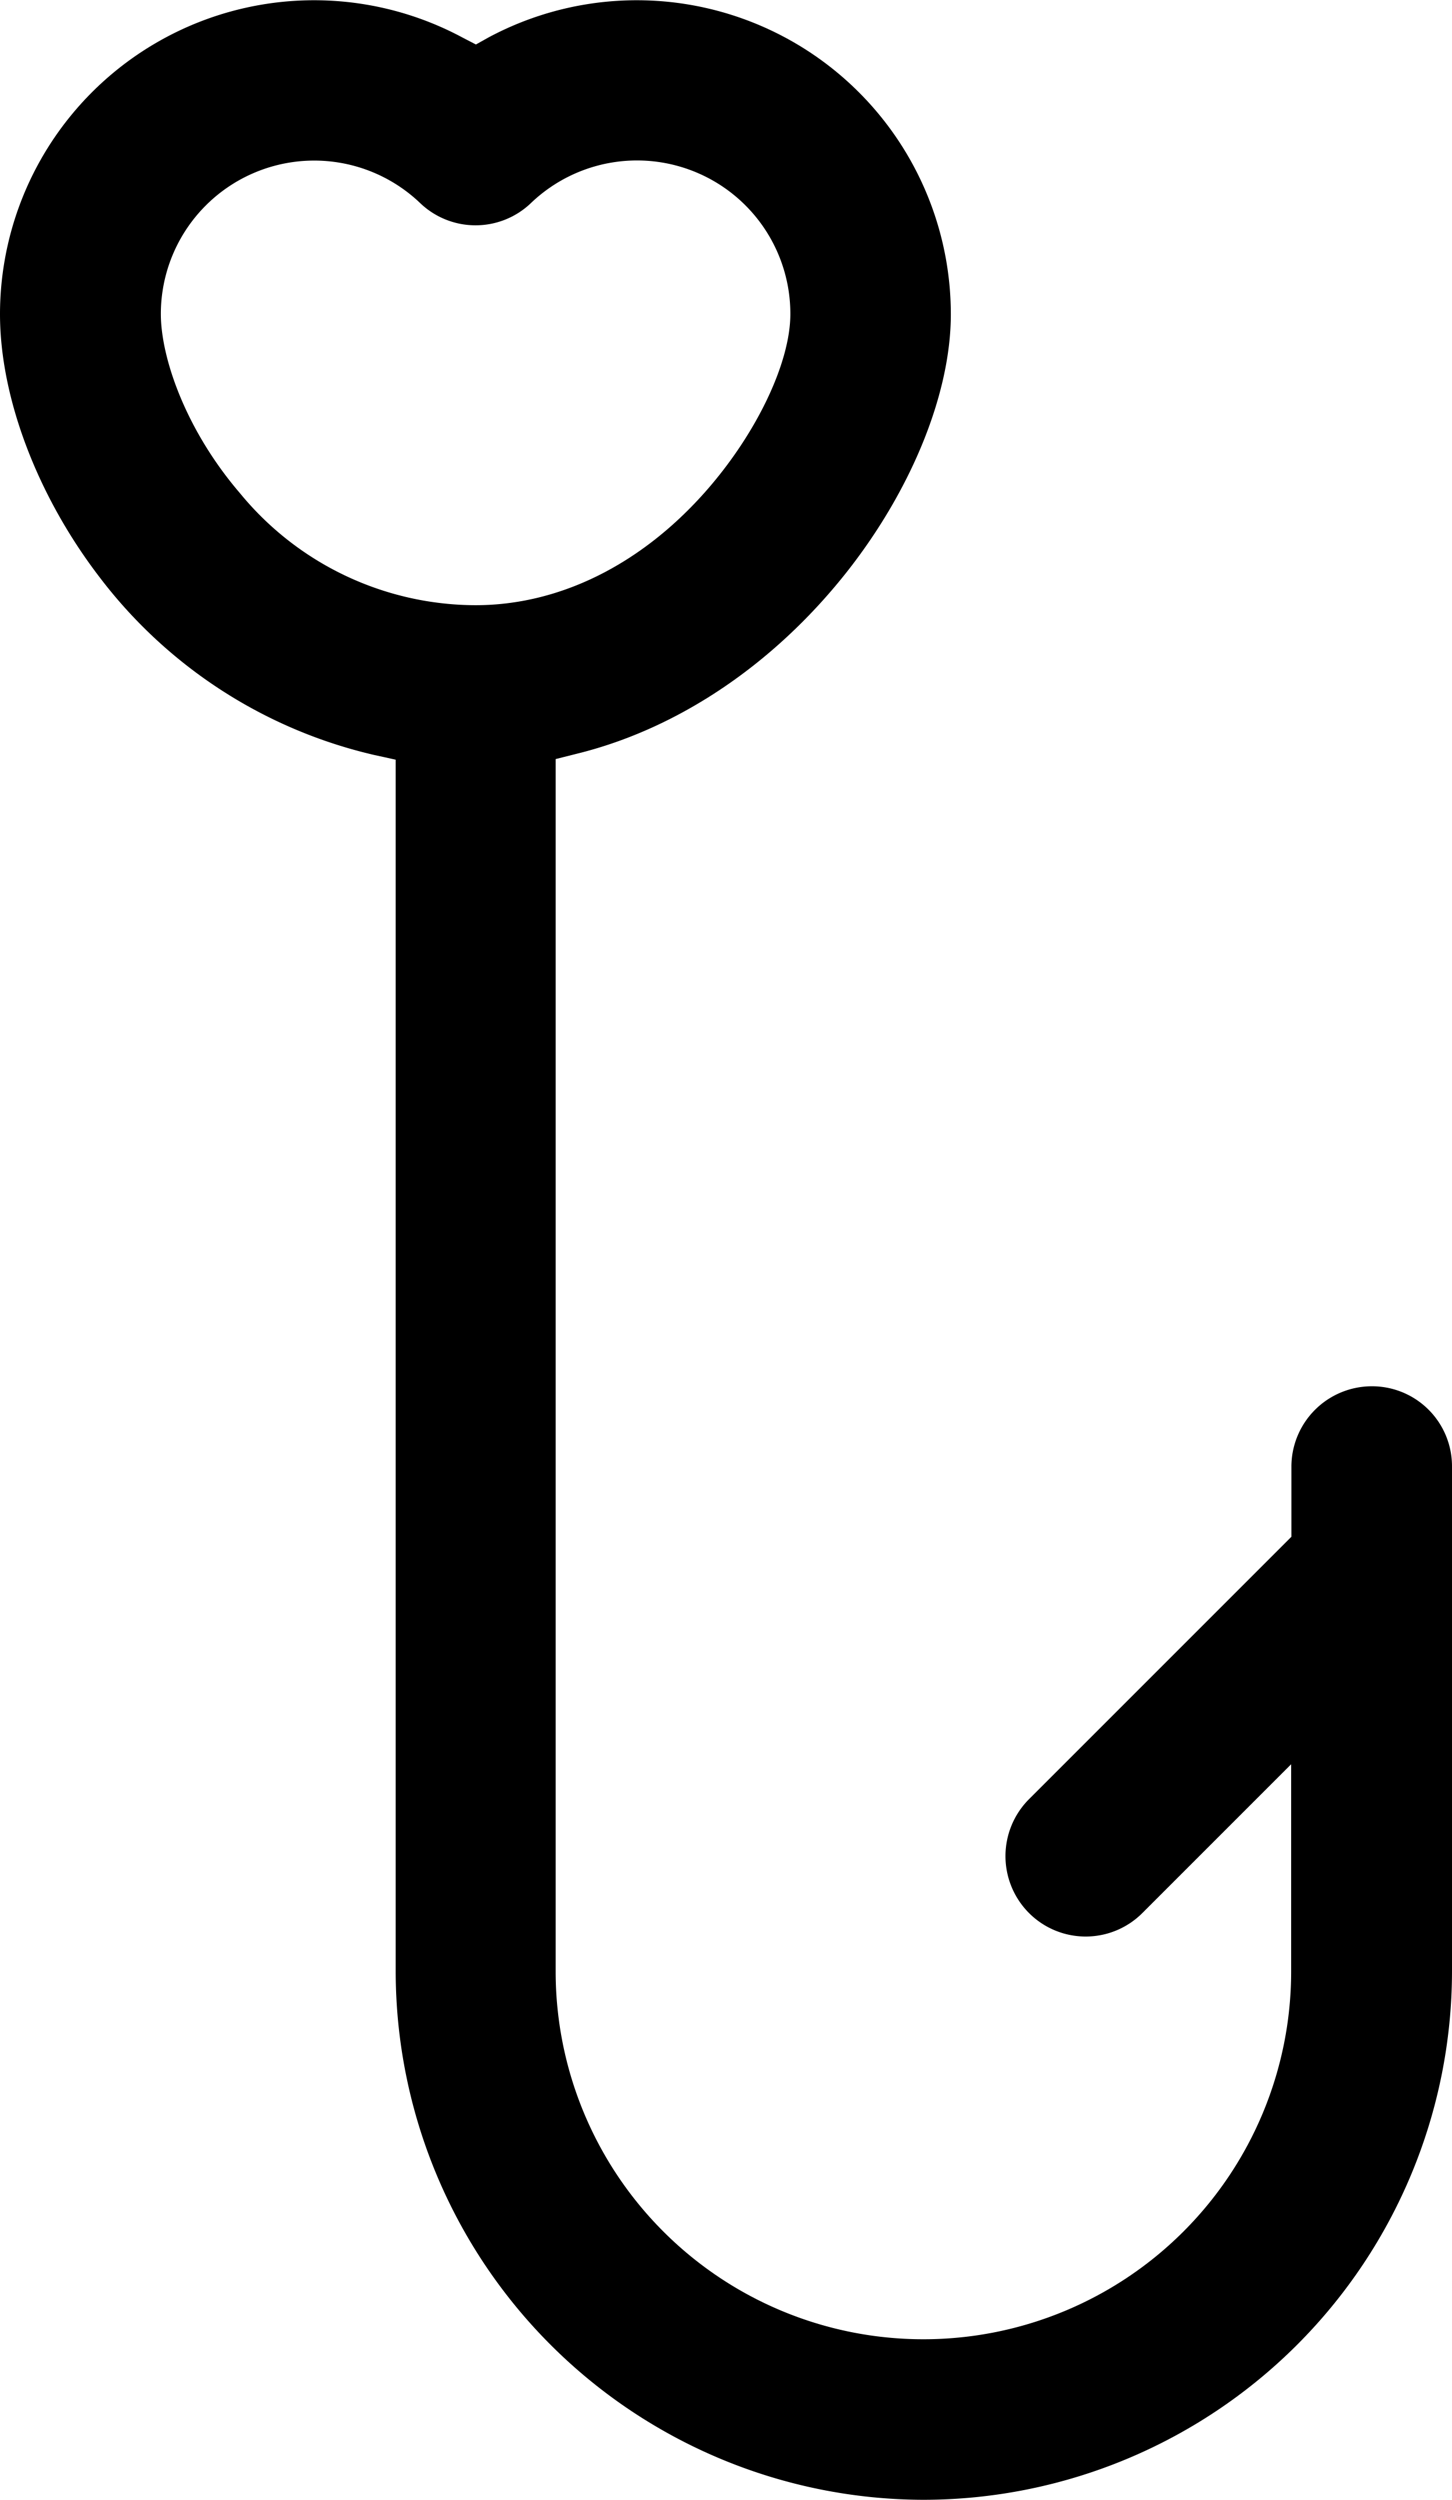 <svg xmlns="http://www.w3.org/2000/svg" viewBox="0 0 116.18 200"><title>Asset 12</title><g id="Layer_2" data-name="Layer 2"><g id="HKI_hearts"><path d="M73.9,200a42.33,42.33,0,0,0,42.28-42.28V117.34a6.4,6.4,0,0,0-6.42-6.43,6.44,6.44,0,0,0-6.43,6.43v5.61l-21,21a6.45,6.45,0,0,0,0,9.1,6.41,6.41,0,0,0,9.08,0l11.9-11.9v16.58a29.42,29.42,0,0,1-58.85,0v-97l1.67-.42c8.16-2,15.84-7.21,21.65-14.58,5.19-6.6,8.3-14.29,8.3-20.58A25.13,25.13,0,0,0,39.08,3l-1,.56L37,3A25.13,25.13,0,0,0,0,25.13c0,6.7,3,14.55,7.93,21a38.5,38.5,0,0,0,22,14.27l1.73.38v96.93A42.33,42.33,0,0,0,73.9,200ZM19.21,39.47c-4.38-5.1-6.34-10.88-6.34-14.35a12.27,12.27,0,0,1,20.74-8.88,6.41,6.41,0,0,0,8.88,0,12.27,12.27,0,0,1,20.75,8.88c0,3.94-2.76,9.68-6.87,14.3-5.17,5.81-11.67,9-18.32,9A24.45,24.45,0,0,1,19.21,39.47Z"/></g></g></svg>